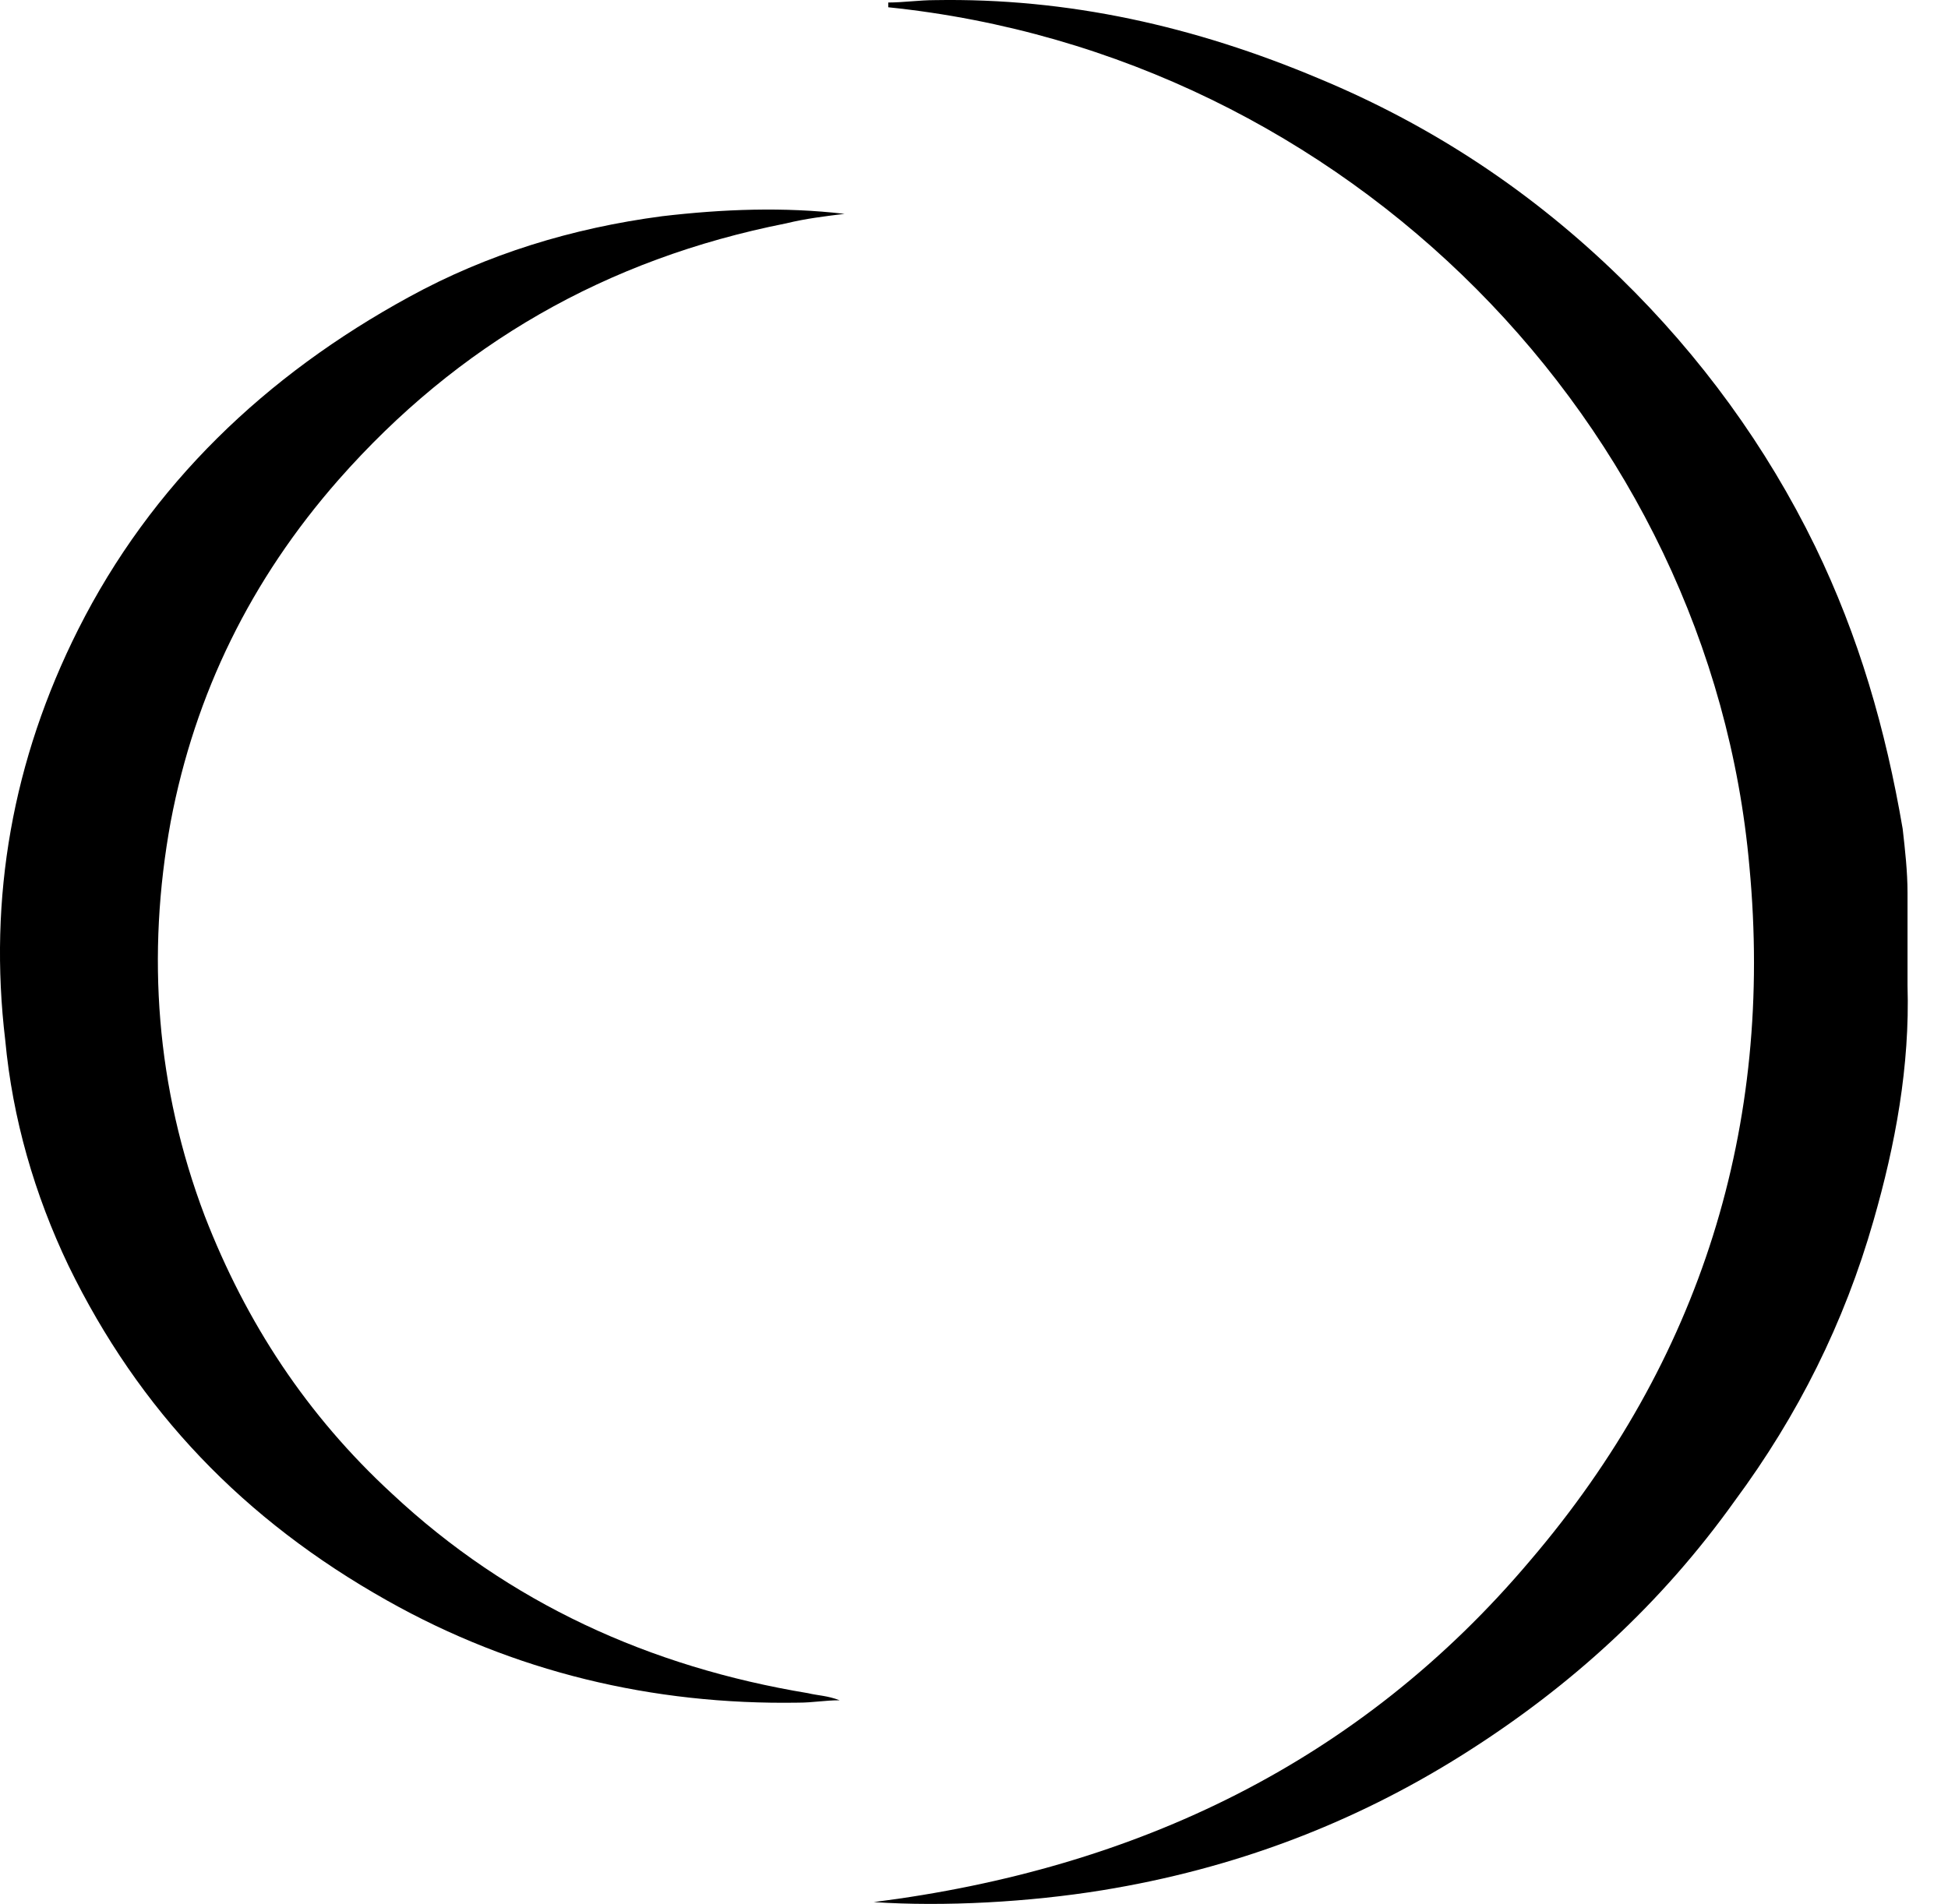 <svg width="45" height="44" viewBox="0 0 45 44" fill="none" xmlns="http://www.w3.org/2000/svg">
<path d="M20.52 0.058C20.857 0.058 21.25 0.003 21.588 0.003C24.678 -0.052 27.6 0.607 30.466 1.814C33.107 2.911 35.411 4.447 37.434 6.422C39.289 8.233 40.806 10.317 41.93 12.622C42.941 14.706 43.559 16.846 43.953 19.15C44.009 19.644 44.065 20.138 44.065 20.632C44.065 21.345 44.065 22.058 44.065 22.771C44.121 24.637 43.784 26.447 43.279 28.203C42.604 30.562 41.536 32.701 40.075 34.676C38.39 37.036 36.31 38.956 33.782 40.547C31.253 42.138 28.5 43.18 25.465 43.674C23.779 43.948 21.812 44.058 20.183 43.948C26.252 43.18 31.422 40.711 35.355 36.048C39.289 31.44 40.975 26.008 40.413 20.028C39.514 9.824 31.141 1.265 20.52 0.168C20.52 0.113 20.52 0.113 20.52 0.058Z" fill="black"/>
<path d="M19.509 4.941C19.059 4.996 18.609 5.051 18.16 5.161C14.001 5.984 10.574 7.959 7.82 11.086C5.797 13.39 4.505 16.023 3.943 18.986C3.381 22.058 3.606 25.131 4.729 28.093C5.685 30.562 7.09 32.702 9.056 34.512C11.754 37.036 15.013 38.517 18.666 39.121C18.89 39.176 19.115 39.176 19.396 39.285C19.059 39.285 18.778 39.34 18.441 39.34C15.069 39.395 11.866 38.627 8.944 36.981C5.628 35.116 3.212 32.592 1.583 29.245C0.796 27.599 0.29 25.844 0.121 24.033C-0.272 20.742 0.29 17.56 1.807 14.542C3.493 11.195 6.134 8.672 9.45 6.861C11.248 5.874 13.215 5.27 15.294 4.996C16.699 4.831 18.104 4.777 19.509 4.941Z" fill="black"/>
</svg>

